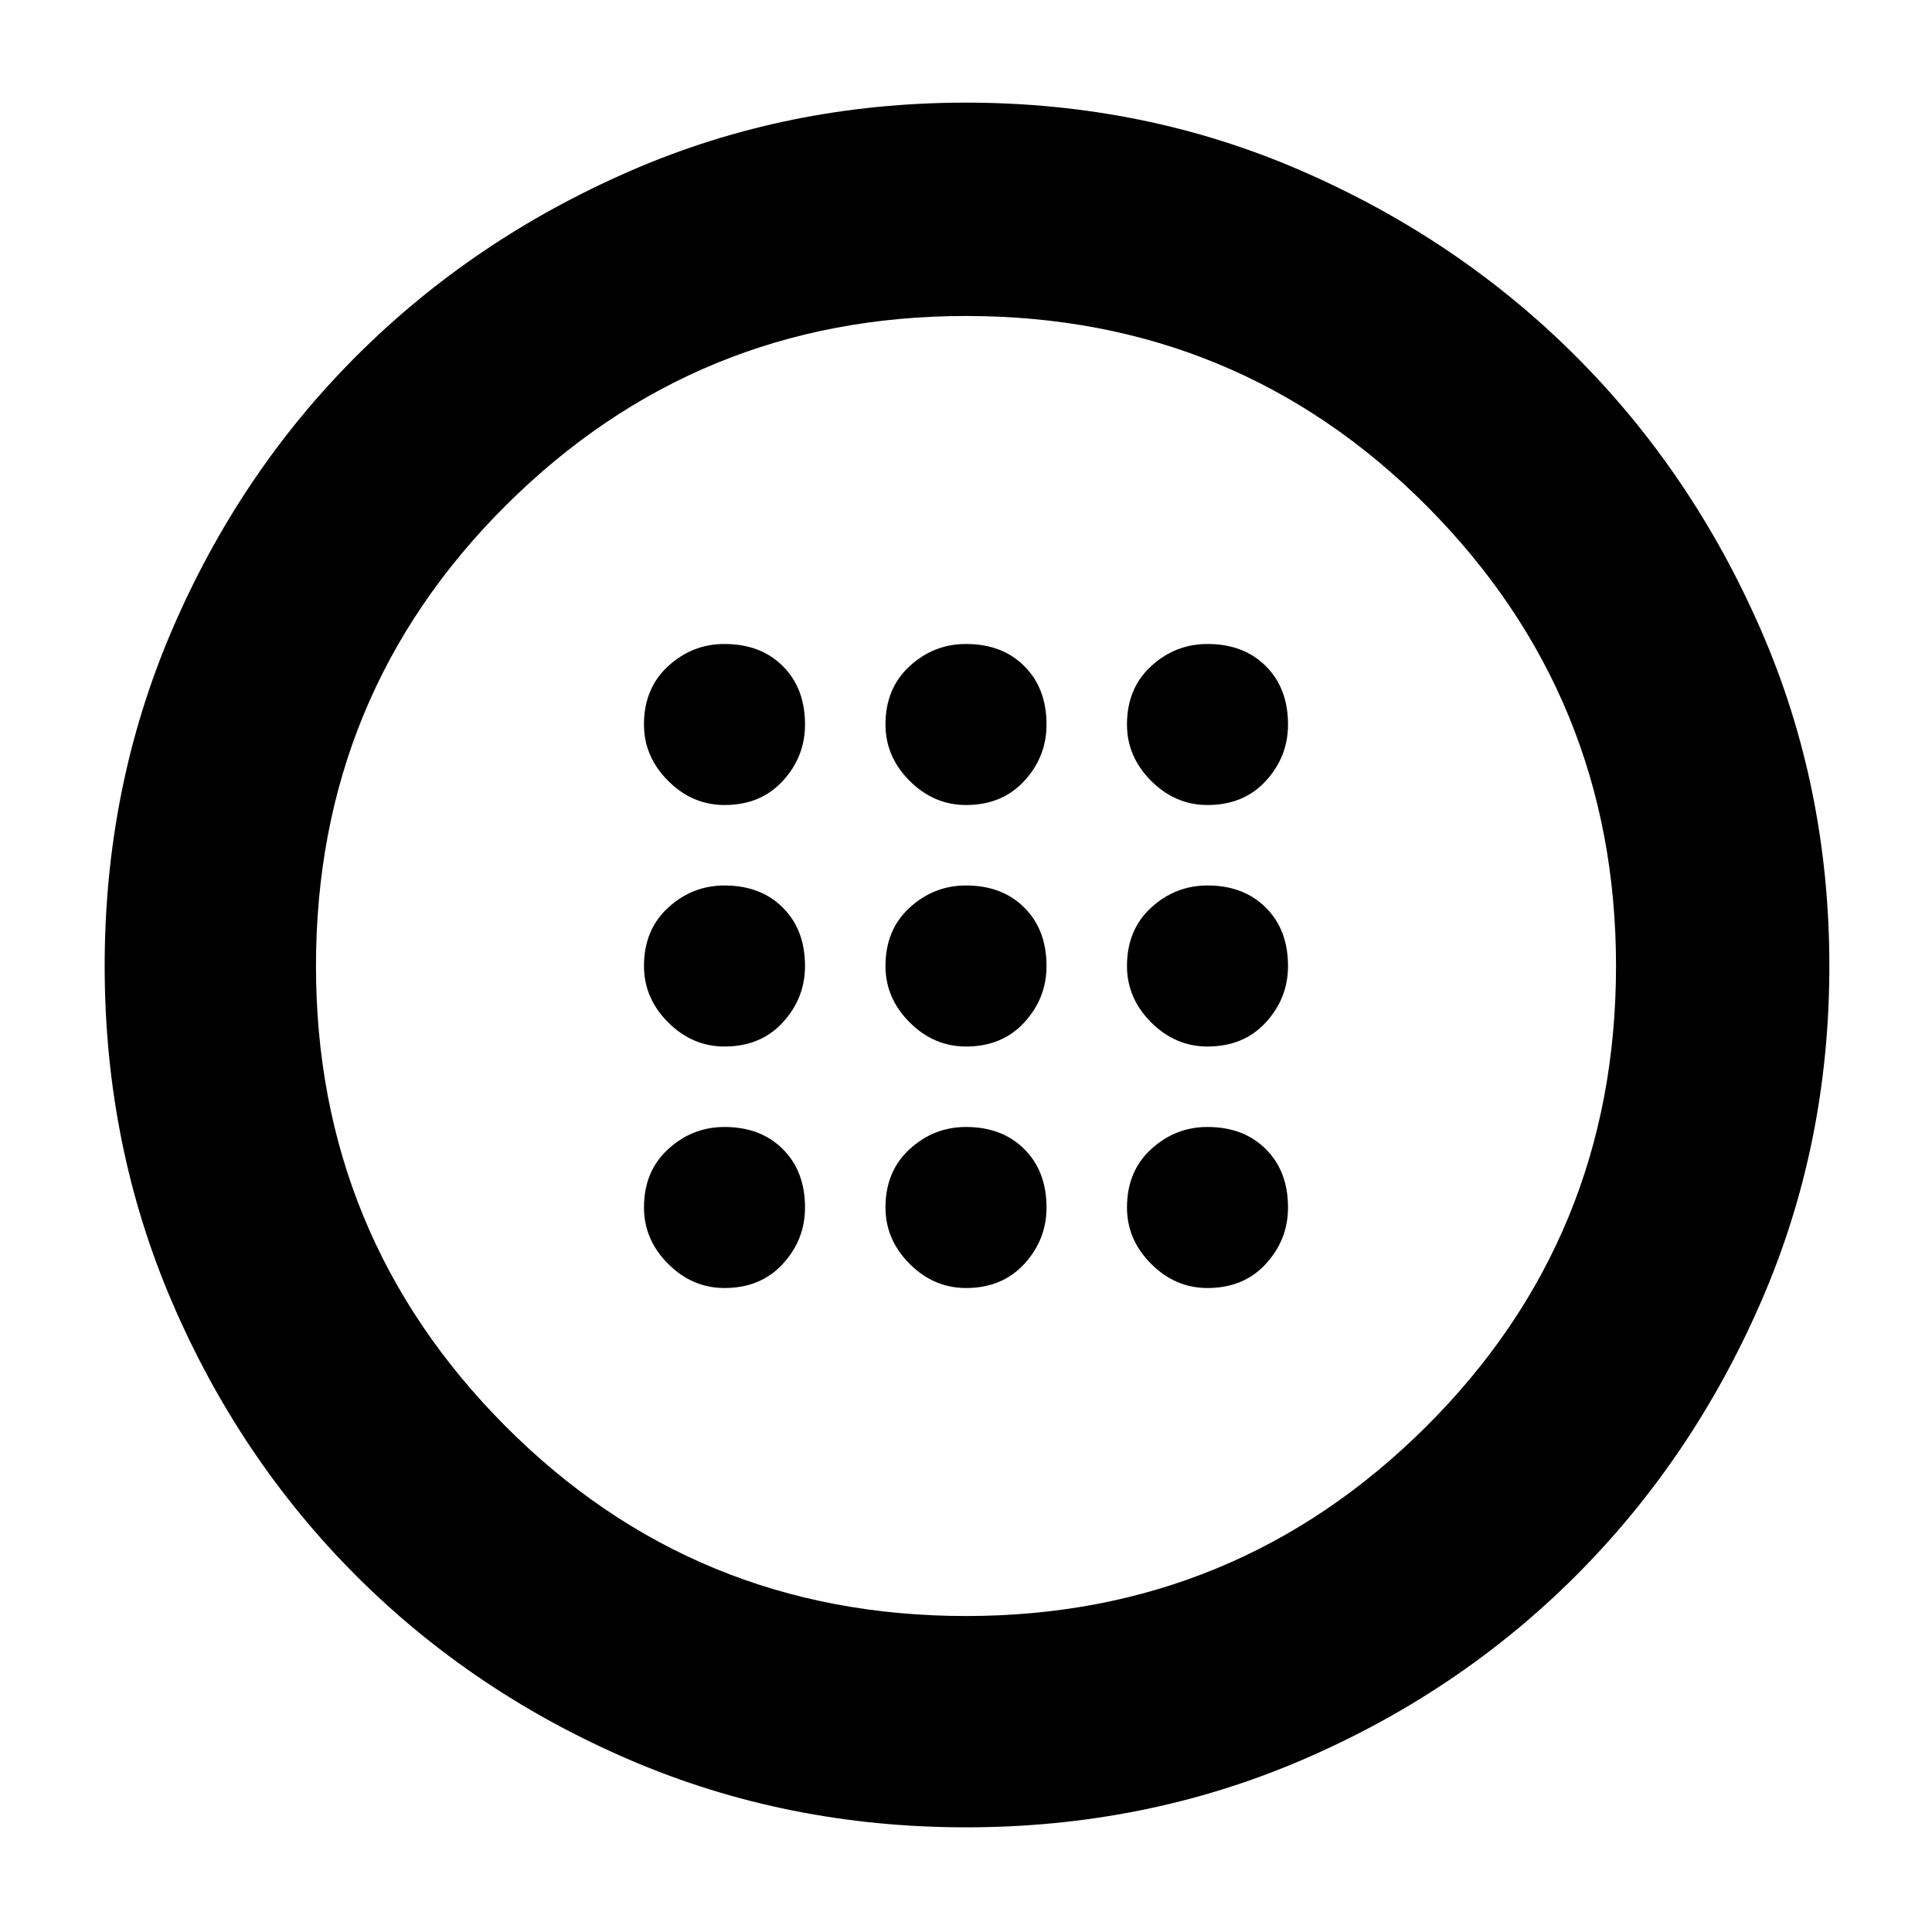 <svg xmlns="http://www.w3.org/2000/svg" height="40" width="40"><path d="M20 21.667q.75 0 1.208-.5.459-.5.459-1.167 0-.75-.459-1.208-.458-.459-1.208-.459-.667 0-1.167.459-.5.458-.5 1.208 0 .667.5 1.167t1.167.5Zm5 0q.75 0 1.208-.5.459-.5.459-1.167 0-.75-.459-1.208-.458-.459-1.208-.459-.667 0-1.167.459-.5.458-.5 1.208 0 .667.5 1.167t1.167.5Zm-10 0q.75 0 1.208-.5.459-.5.459-1.167 0-.75-.459-1.208-.458-.459-1.208-.459-.667 0-1.167.459-.5.458-.5 1.208 0 .667.5 1.167t1.167.5Zm5 5q.75 0 1.208-.5.459-.5.459-1.167 0-.75-.459-1.208-.458-.459-1.208-.459-.667 0-1.167.459-.5.458-.5 1.208 0 .667.5 1.167t1.167.5Zm5 0q.75 0 1.208-.5.459-.5.459-1.167 0-.75-.459-1.208-.458-.459-1.208-.459-.667 0-1.167.459-.5.458-.5 1.208 0 .667.5 1.167t1.167.5Zm-10 0q.75 0 1.208-.5.459-.5.459-1.167 0-.75-.459-1.208-.458-.459-1.208-.459-.667 0-1.167.459-.5.458-.5 1.208 0 .667.5 1.167t1.167.5Zm5-10q.75 0 1.208-.5.459-.5.459-1.167 0-.75-.459-1.208-.458-.459-1.208-.459-.667 0-1.167.459-.5.458-.5 1.208 0 .667.5 1.167t1.167.5Zm5 0q.75 0 1.208-.5.459-.5.459-1.167 0-.75-.459-1.208-.458-.459-1.208-.459-.667 0-1.167.459-.5.458-.5 1.208 0 .667.5 1.167t1.167.5Zm-10 0q.75 0 1.208-.5.459-.5.459-1.167 0-.75-.459-1.208-.458-.459-1.208-.459-.667 0-1.167.459-.5.458-.5 1.208 0 .667.5 1.167t1.167.5Zm5 21.166q-3.708 0-6.958-1.395-3.25-1.396-5.667-3.813-2.417-2.417-3.813-5.667Q2.167 23.708 2.167 20t1.395-6.958q1.396-3.25 3.813-5.667 2.417-2.417 5.667-3.833Q16.292 2.125 20 2.125t6.958 1.417q3.25 1.416 5.667 3.833 2.417 2.417 3.833 5.667 1.417 3.25 1.417 6.958t-1.417 6.958q-1.416 3.25-3.833 5.667-2.417 2.417-5.667 3.813-3.25 1.395-6.958 1.395Zm0-4.375q5.583 0 9.521-3.916 3.937-3.917 3.937-9.542 0-5.583-3.916-9.521Q25.625 6.542 20 6.542q-5.583 0-9.521 3.916Q6.542 14.375 6.542 20q0 5.583 3.916 9.521 3.917 3.937 9.542 3.937ZM20 20Z"/></svg>